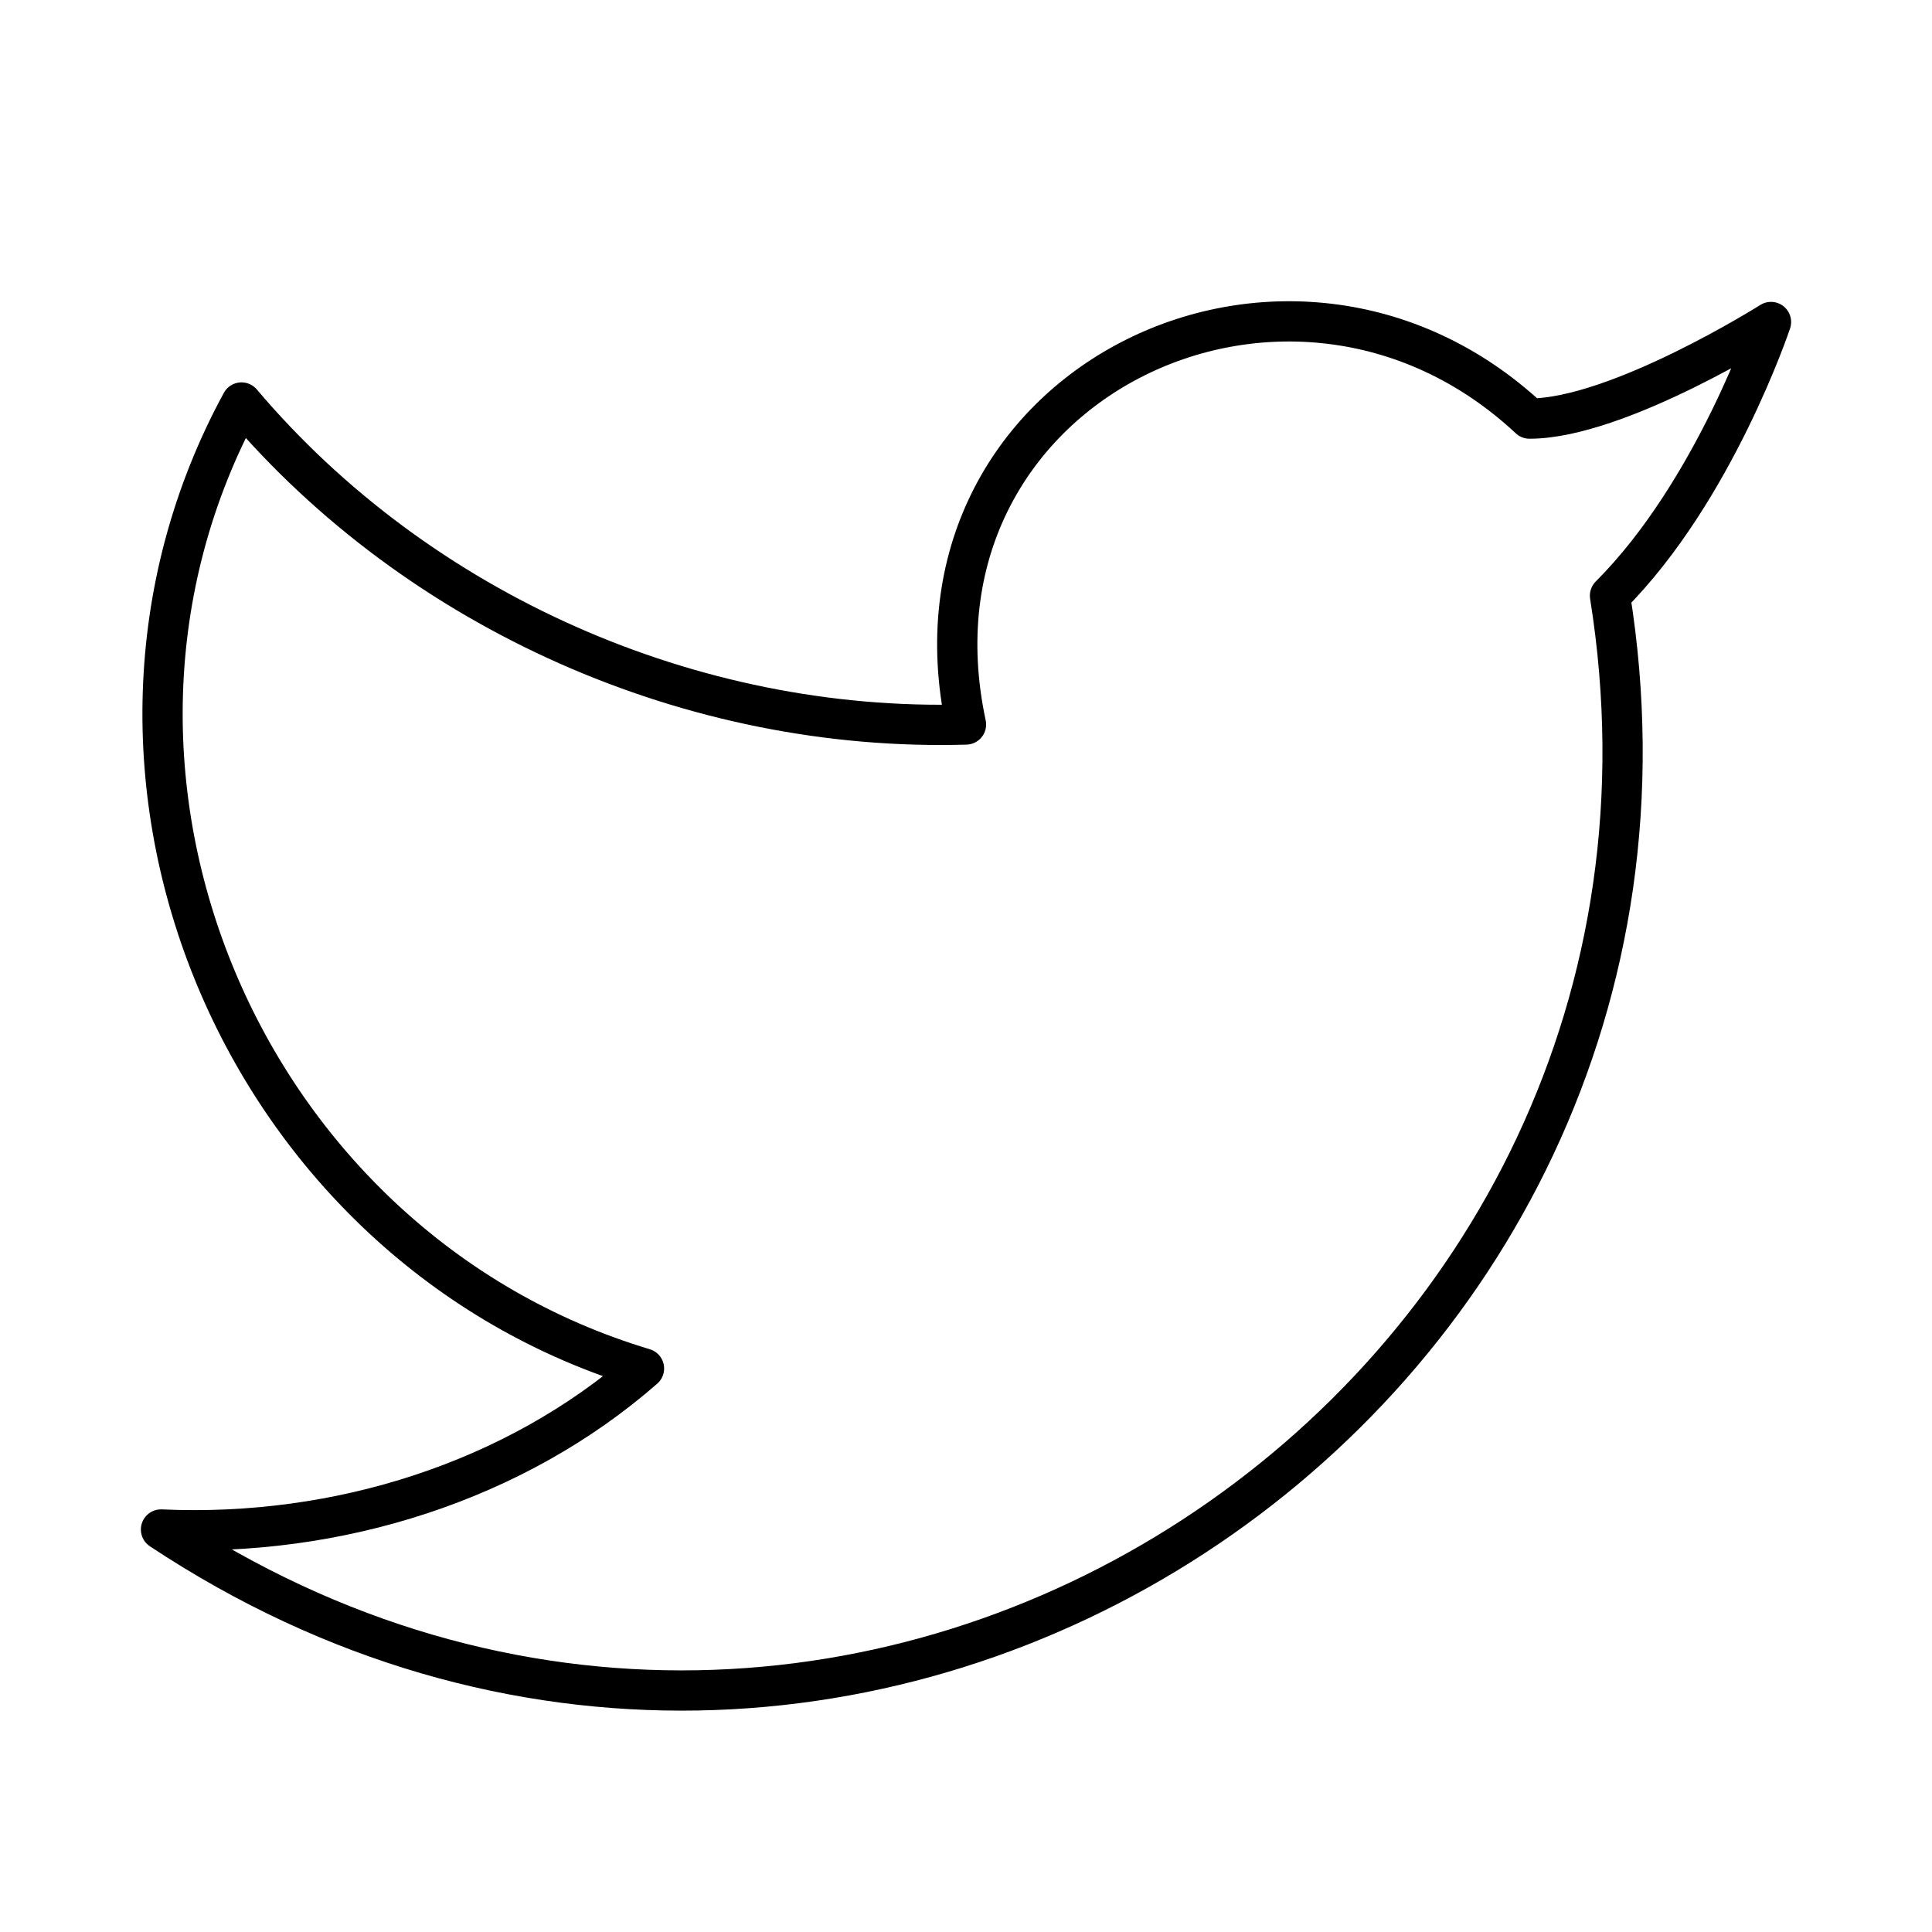 <svg width="48" height="48" viewBox="0 0 48 48" fill="none" xmlns="http://www.w3.org/2000/svg">
<path d="M44 8C44 8 42.6 12.2 40 14.8C43.2 34.8 21.2 49.4 4 38C8.4 38.2 12.8 36.8 16 34C6 31 1 19.2 6 10C10.4 15.2 17.2 18.2 24 18C22.2 9.6 32 4.8 38 10.4C40.2 10.4 44 8 44 8Z" stroke="black" stroke-linecap="round" stroke-linejoin="round"/>
</svg>
